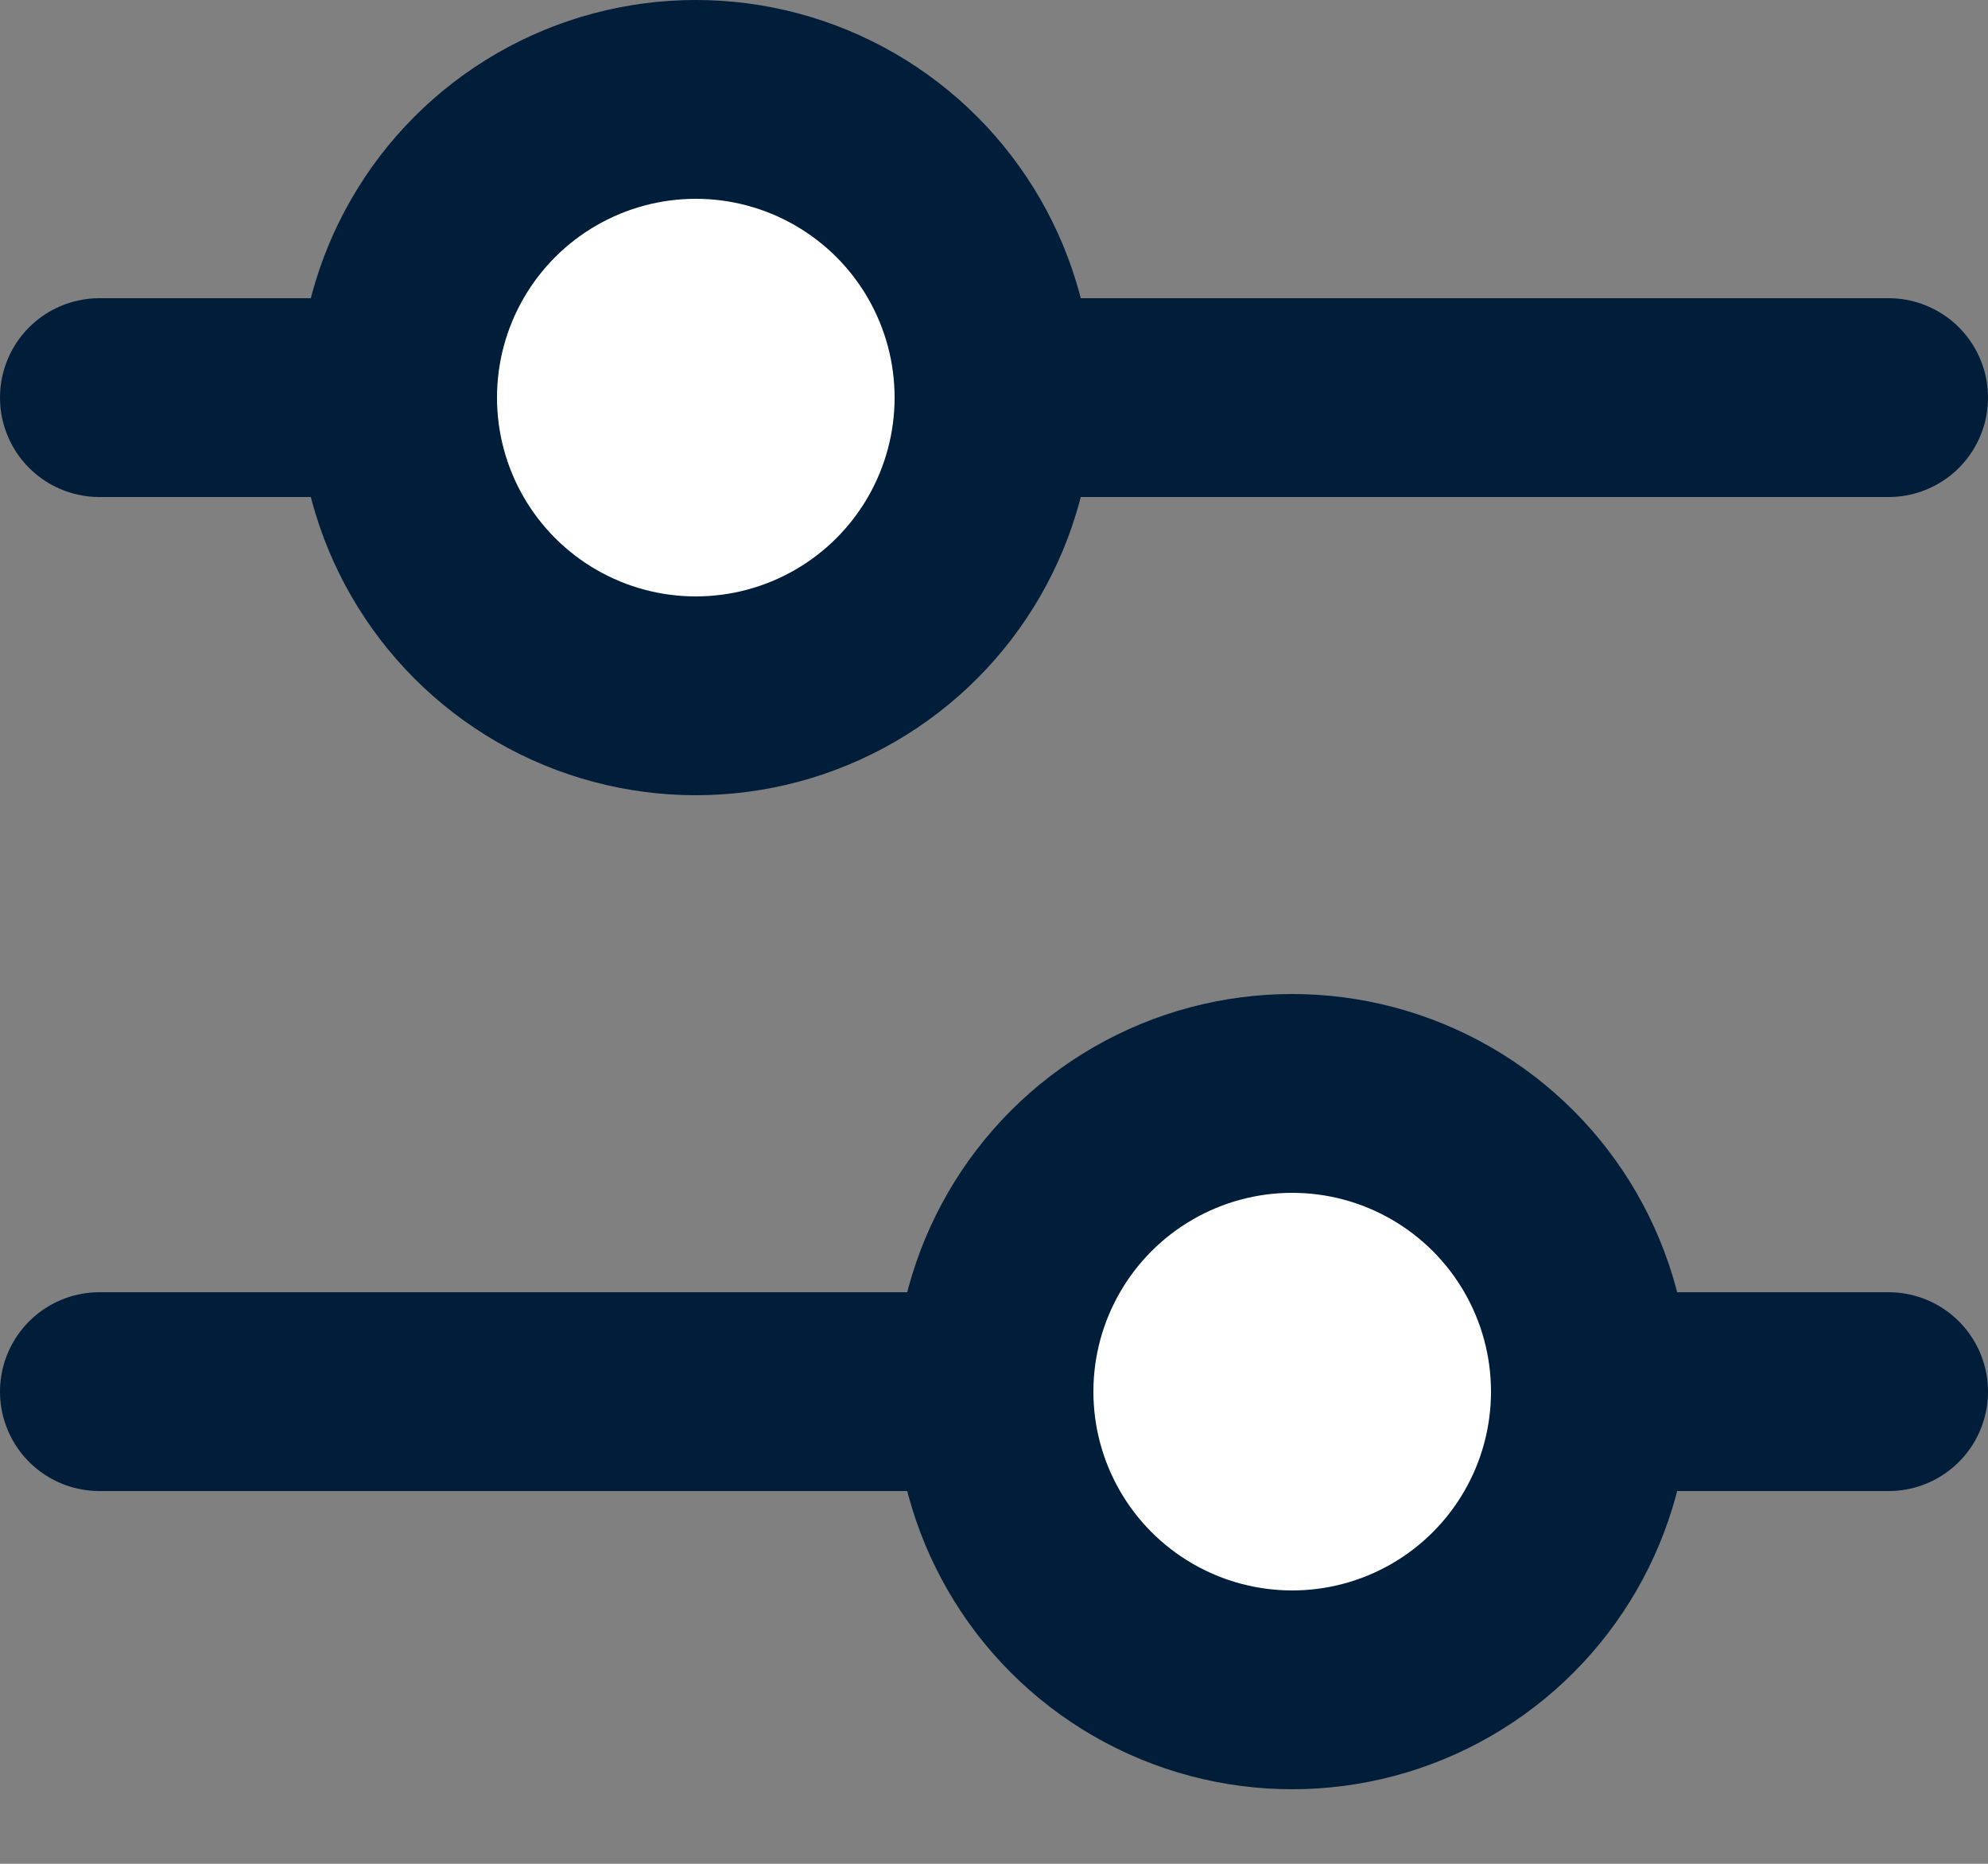 <svg width="16" height="15" viewBox="0 0 16 15" fill="none" xmlns="http://www.w3.org/2000/svg">
<rect x="0" y="0" width="16" height="15" fill="#808080" stroke="none"/>
<line x1="0.8" y1="3.2" x2="15.2" y2="3.2" stroke="#001D3A" stroke-width="1.6" stroke-linecap="round"/>
<circle cx="5.6" cy="3.2" r="2.4" fill="white" stroke="#001D3A" stroke-width="1.6"/>
<line x1="0.8" y1="11.2" x2="15.2" y2="11.2" stroke="#001D3A" stroke-width="1.6" stroke-linecap="round"/>
<circle cx="10.4" cy="11.2" r="2.4" fill="white" stroke="#001D3A" stroke-width="1.6"/>
</svg>
